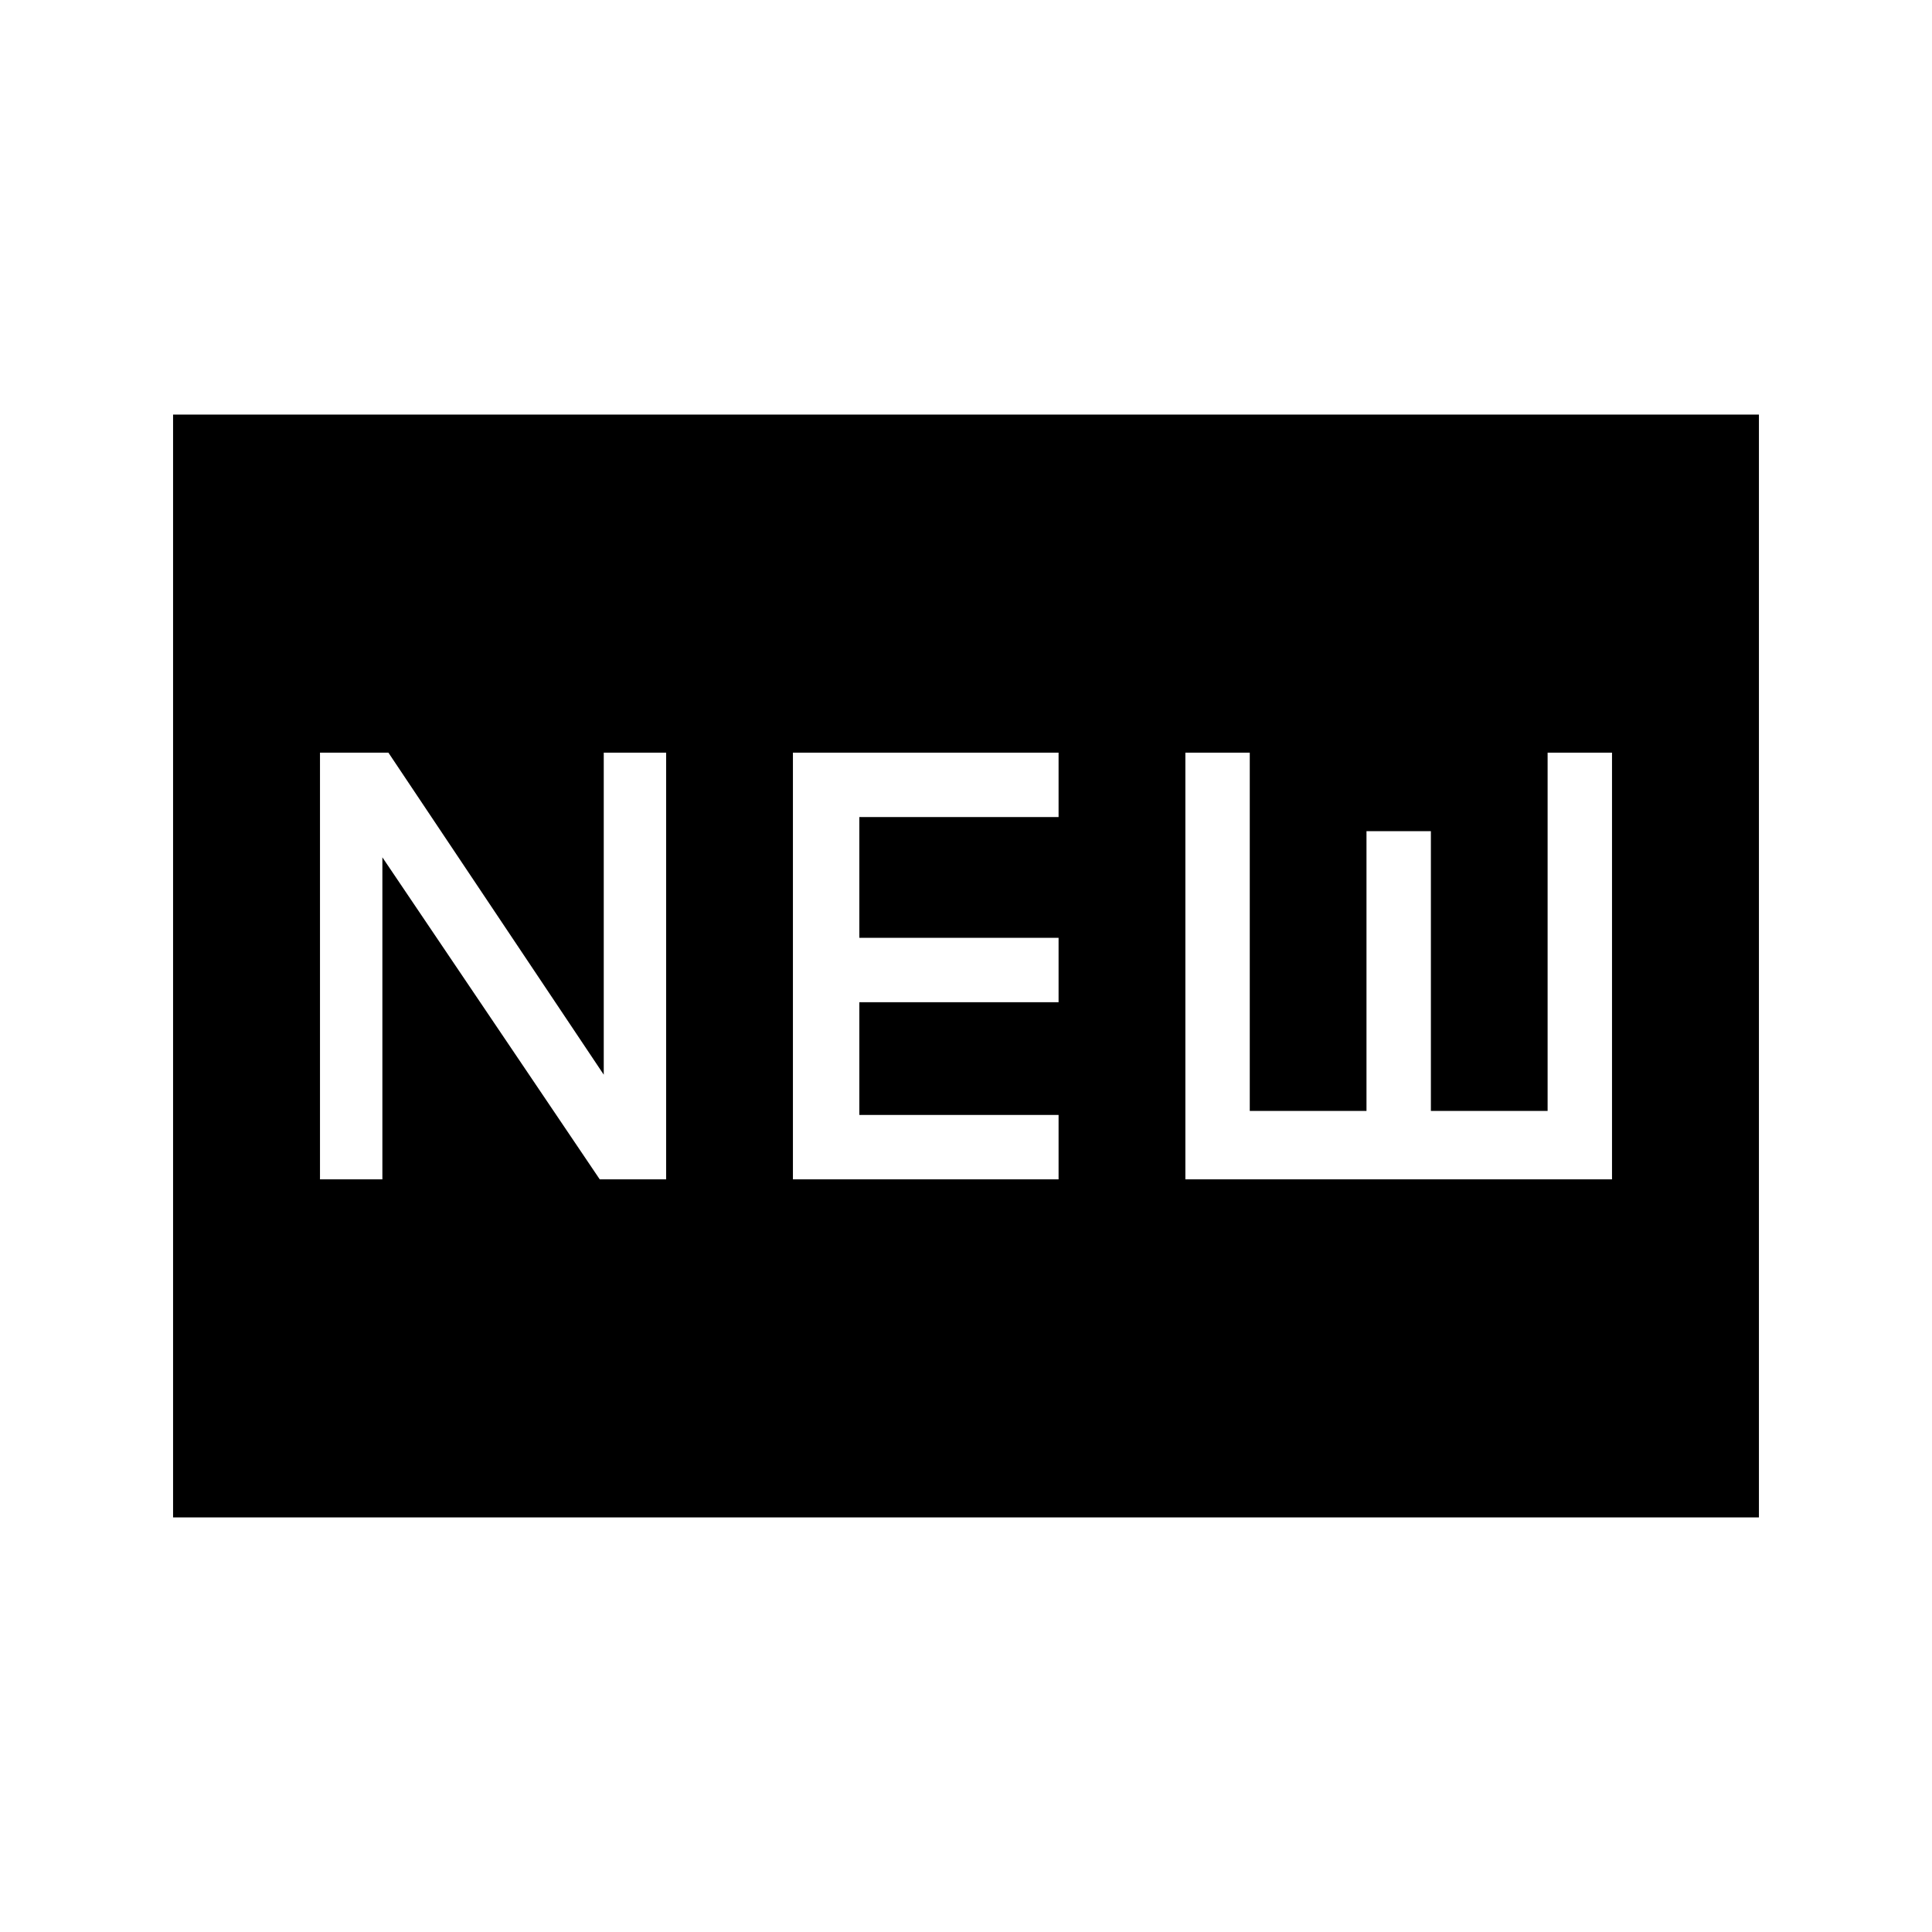 <svg xmlns="http://www.w3.org/2000/svg" height="24" width="24"><path d="M3.975 14.65H4.75V10.65L7.45 14.65H8.275V9.35H7.5V13.35L4.825 9.35H3.975ZM9.85 14.65H13.15V13.85H10.675V12.45H13.15V11.65H10.675V10.15H13.15V9.35H9.85ZM14.725 14.65H20.025V9.35H19.225V13.8H17.775V10.325H16.975V13.8H15.525V9.35H14.725ZM2.15 18.85V5.15H21.85V18.85Z"/></svg>